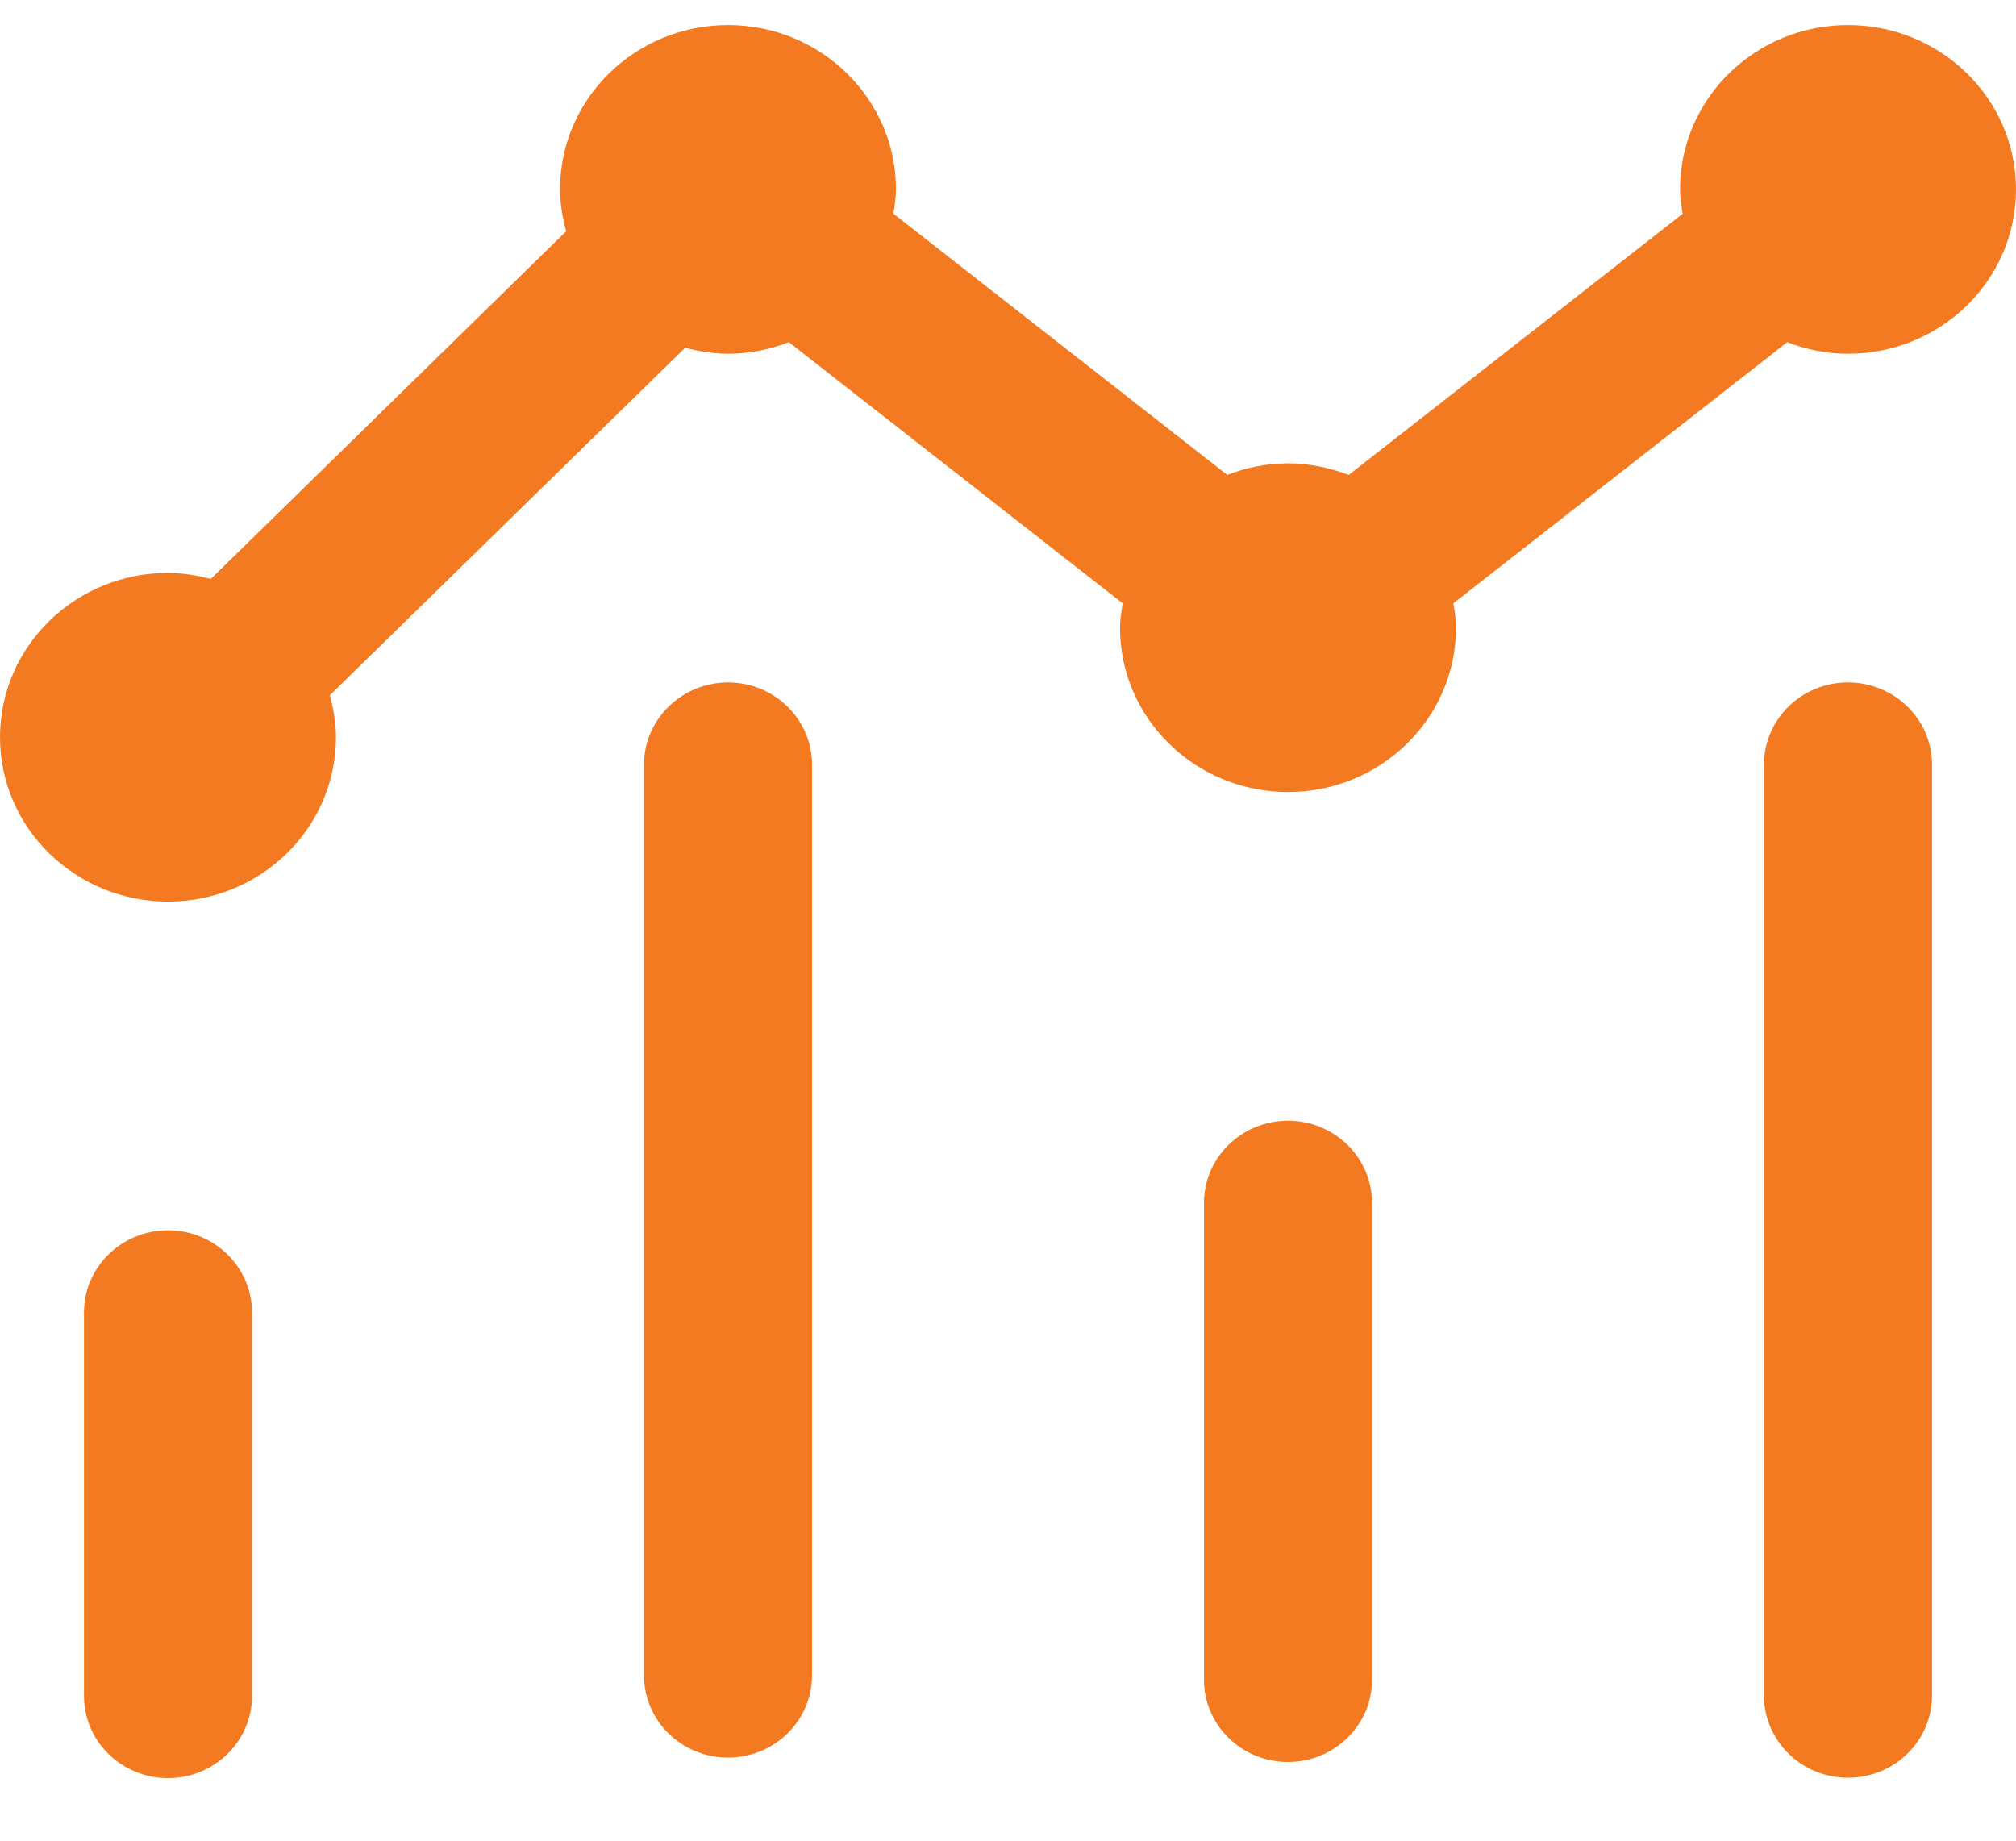 <svg width="23" height="21" viewBox="0 0 23 21" fill="none" xmlns="http://www.w3.org/2000/svg">
<g clip-path="url(#clip0_1494_7777)">
<path d="M8.306 7.786C7.778 7.786 7.347 8.208 7.347 8.723V19.114C7.347 19.632 7.776 20.052 8.306 20.052C8.835 20.052 9.264 19.632 9.264 19.114V8.723C9.264 8.208 8.837 7.786 8.306 7.786ZM1.917 14.036C1.388 14.036 0.958 14.456 0.958 14.973V19.348C0.958 19.868 1.388 20.286 1.917 20.286C2.446 20.286 2.875 19.866 2.875 19.348V14.973C2.875 14.458 2.446 14.036 1.917 14.036ZM21.083 0.286C20.025 0.286 19.167 1.126 19.167 2.161C19.167 2.254 19.182 2.346 19.197 2.439L15.388 5.418C15.174 5.337 14.938 5.286 14.694 5.286C14.451 5.286 14.215 5.335 14.001 5.418L10.194 2.439C10.206 2.346 10.222 2.254 10.222 2.161C10.222 1.126 9.364 0.286 8.306 0.286C7.247 0.286 6.389 1.126 6.389 2.161C6.389 2.327 6.419 2.488 6.459 2.639L2.406 6.604C2.251 6.567 2.086 6.536 1.917 6.536C0.859 6.536 0 7.376 0 8.411C0 9.446 0.859 10.286 1.917 10.286C2.975 10.286 3.833 9.446 3.833 8.411C3.833 8.245 3.803 8.084 3.763 7.932L7.816 3.968C7.97 4.007 8.138 4.036 8.306 4.036C8.55 4.036 8.785 3.987 9 3.904L12.808 6.883C12.794 6.977 12.778 7.067 12.778 7.161C12.778 8.196 13.636 9.036 14.694 9.036C15.753 9.036 16.611 8.196 16.611 7.161C16.611 7.068 16.596 6.975 16.581 6.883L20.39 3.904C20.604 3.987 20.84 4.036 21.083 4.036C22.142 4.036 23 3.196 23 2.161C23 1.126 22.142 0.286 21.083 0.286ZM14.694 12.786C14.165 12.786 13.736 13.206 13.736 13.723V19.165C13.736 19.682 14.165 20.102 14.694 20.102C15.223 20.102 15.653 19.682 15.653 19.165V13.723C15.653 13.208 15.226 12.786 14.694 12.786ZM21.083 7.786C20.554 7.786 20.125 8.206 20.125 8.723V19.345C20.125 19.862 20.554 20.282 21.083 20.282C21.612 20.282 22.042 19.862 22.042 19.345V8.723C22.042 8.208 21.614 7.786 21.083 7.786Z" fill="#F37A20"/>
</g>
<defs>
<clipPath id="clip0_1494_7777">
<rect width="23" height="20" fill="white" transform="translate(0 0.286)"/>
</clipPath>
</defs>
</svg>
